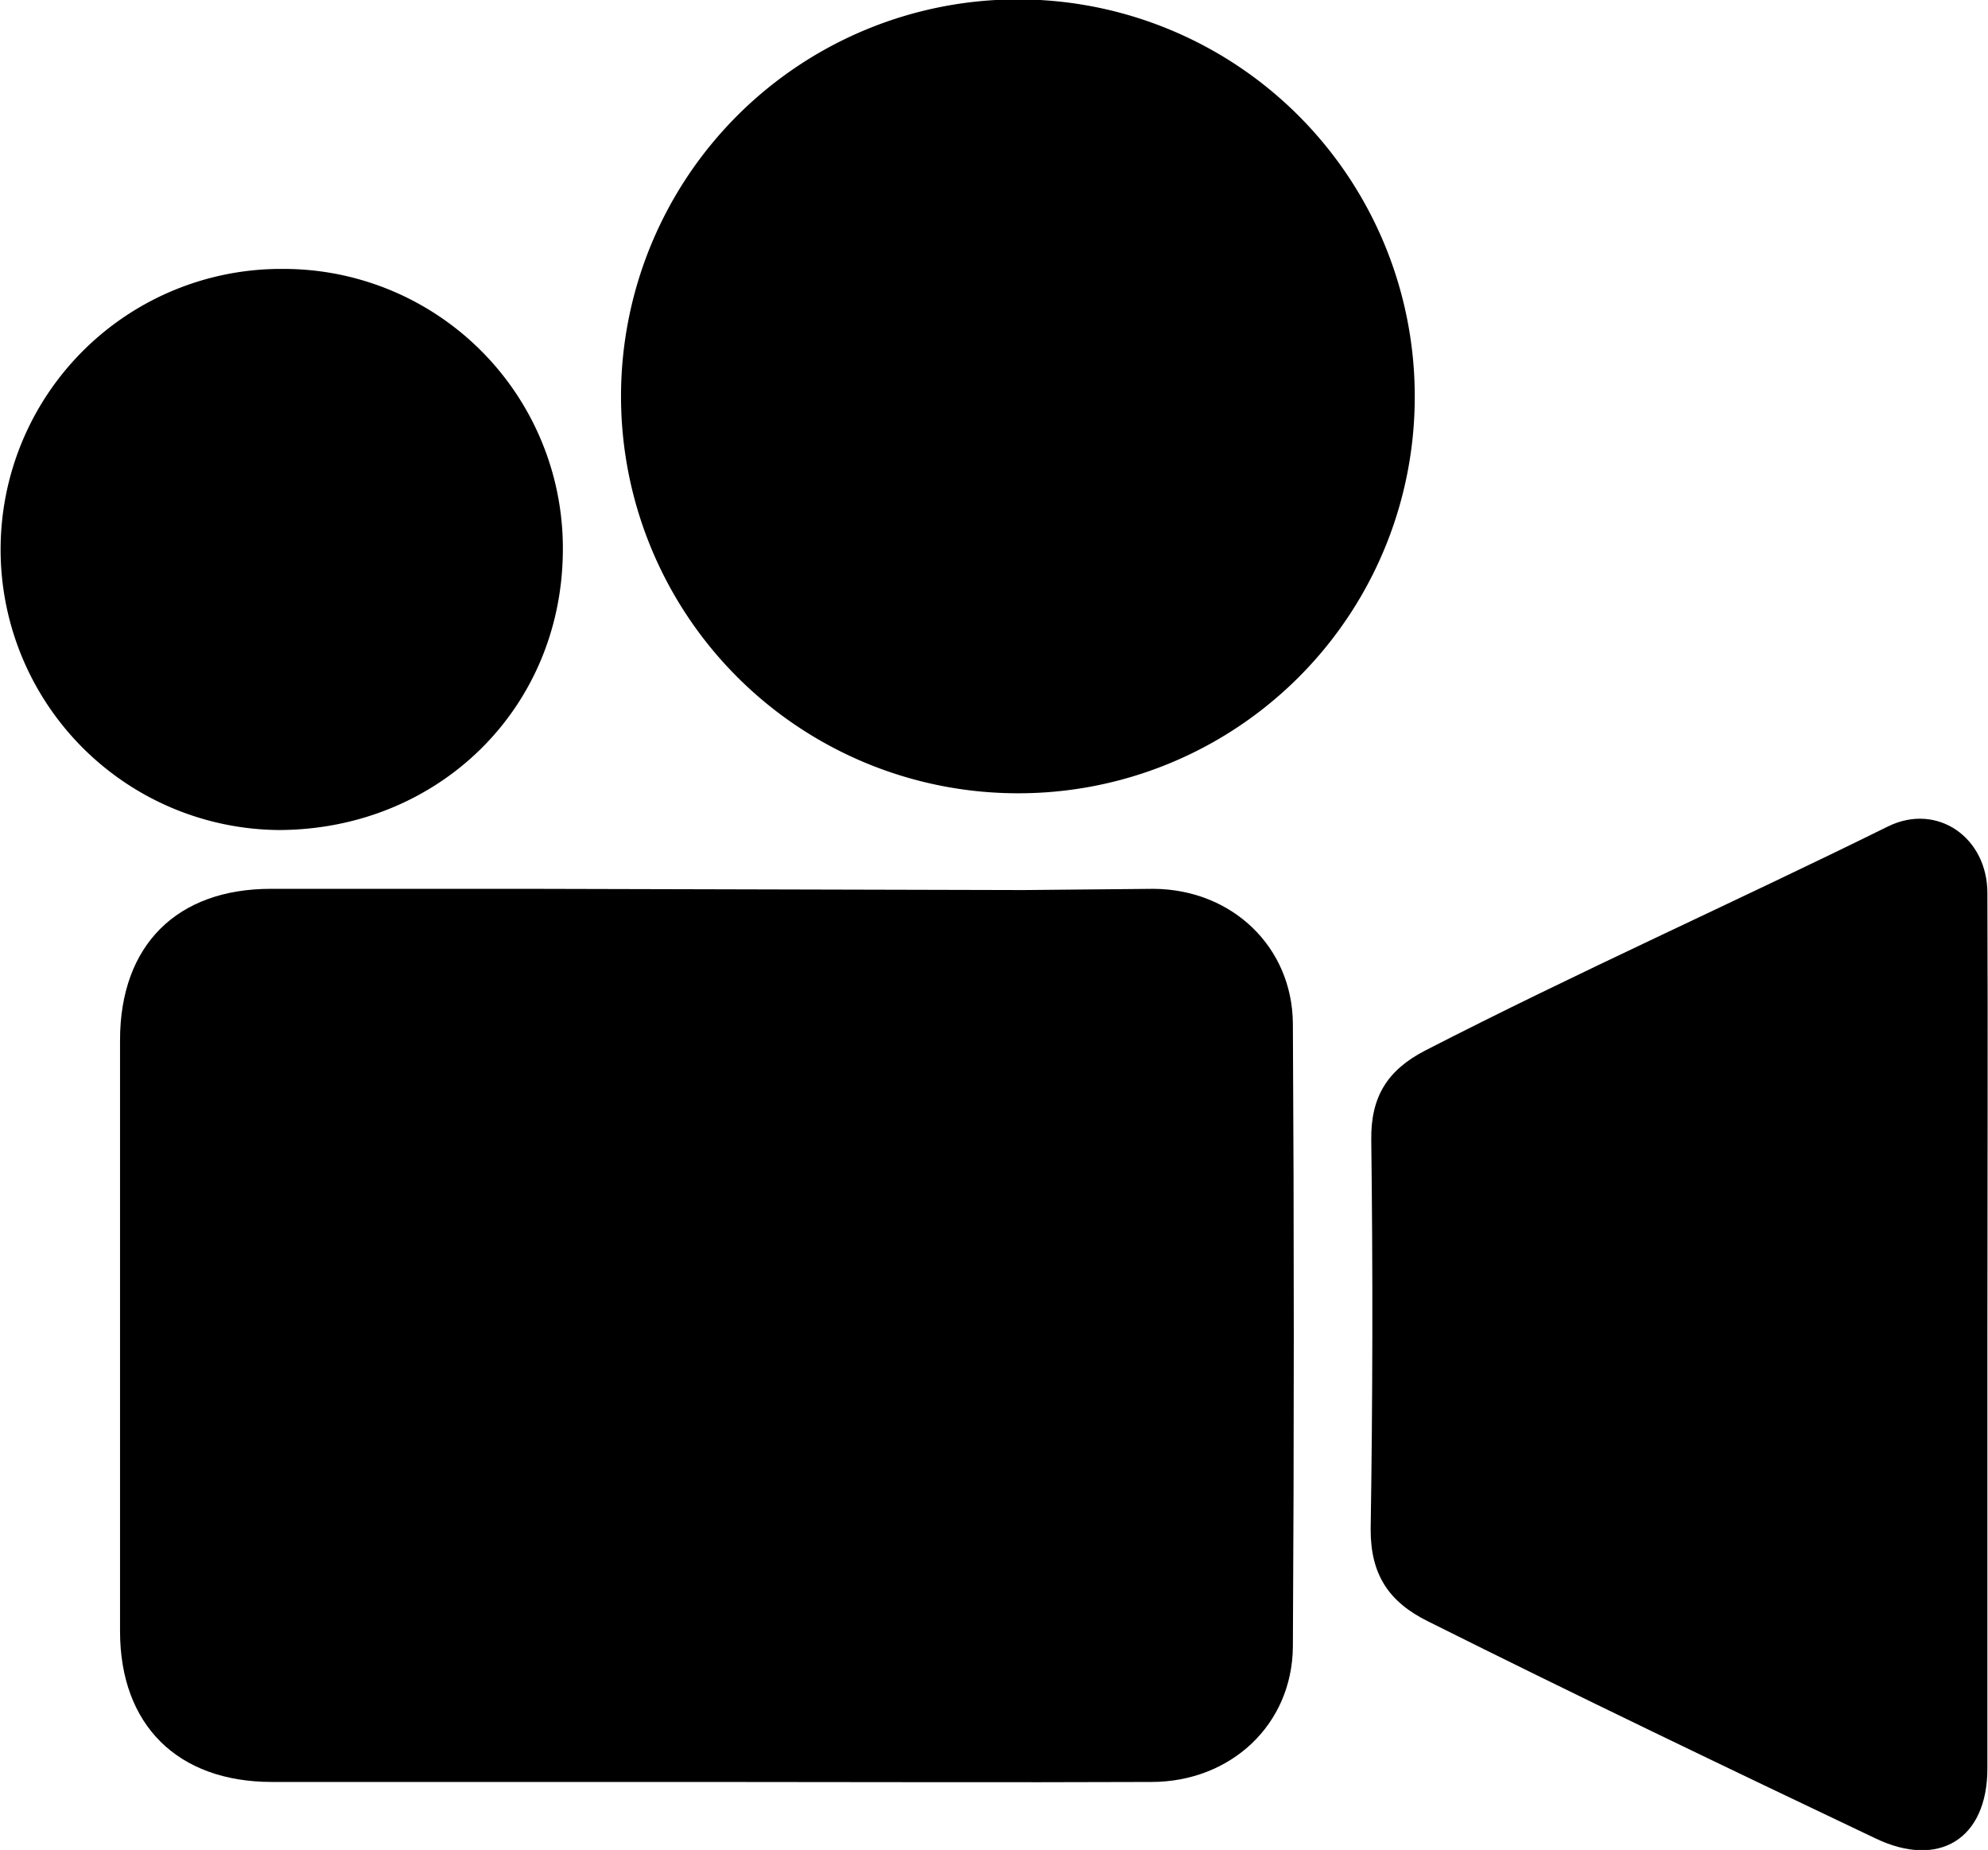 <svg id="Layer_1" data-name="Layer 1" xmlns="http://www.w3.org/2000/svg" viewBox="0 0 324.6 302">
  <g>
    <path d="M388.5,745.6h-71c-15.4,0-24.8-9.3-24.8-24.6V624.5c0-15.5,9.3-24.7,24.6-24.7h42.6l80.3.2,21.3-.2c12.7.1,22.6,9.4,22.7,22q.3,50.9,0,101.7c-.1,12.8-10.2,22.1-23.1,22.1C436.9,745.7,412.7,745.6,388.5,745.6Z" transform="translate(-273.1 -454.7)"/>
    <path d="M597.6,672.7v70.7c0,11.5-7.9,16.4-18.3,11.4-24.4-11.6-48.8-23.3-73-35.4-6.5-3.2-9.4-7.7-9.4-15q.5-31.8.1-63.6c-.1-7,2.6-11.4,8.8-14.6,24.9-12.8,50.5-24.2,75.6-36.6,8-3.9,16.2,1.8,16.2,10.9C597.7,624.6,597.6,648.7,597.6,672.7Z" transform="translate(-273.1 -454.7)"/>
    <path d="M439.1,584.2a64.8,64.8,0,1,1,65-64.8A64.7,64.7,0,0,1,439.1,584.2Z" transform="translate(-273.1 -454.7)"/>
    <path d="M319.3,498.6A45.6,45.6,0,0,1,365,544.9c-.3,25.7-20.5,45.2-46.3,45.3a45.8,45.8,0,1,1,.6-91.6Z" transform="translate(-273.1 -454.7)"/>
  </g>
</svg>
